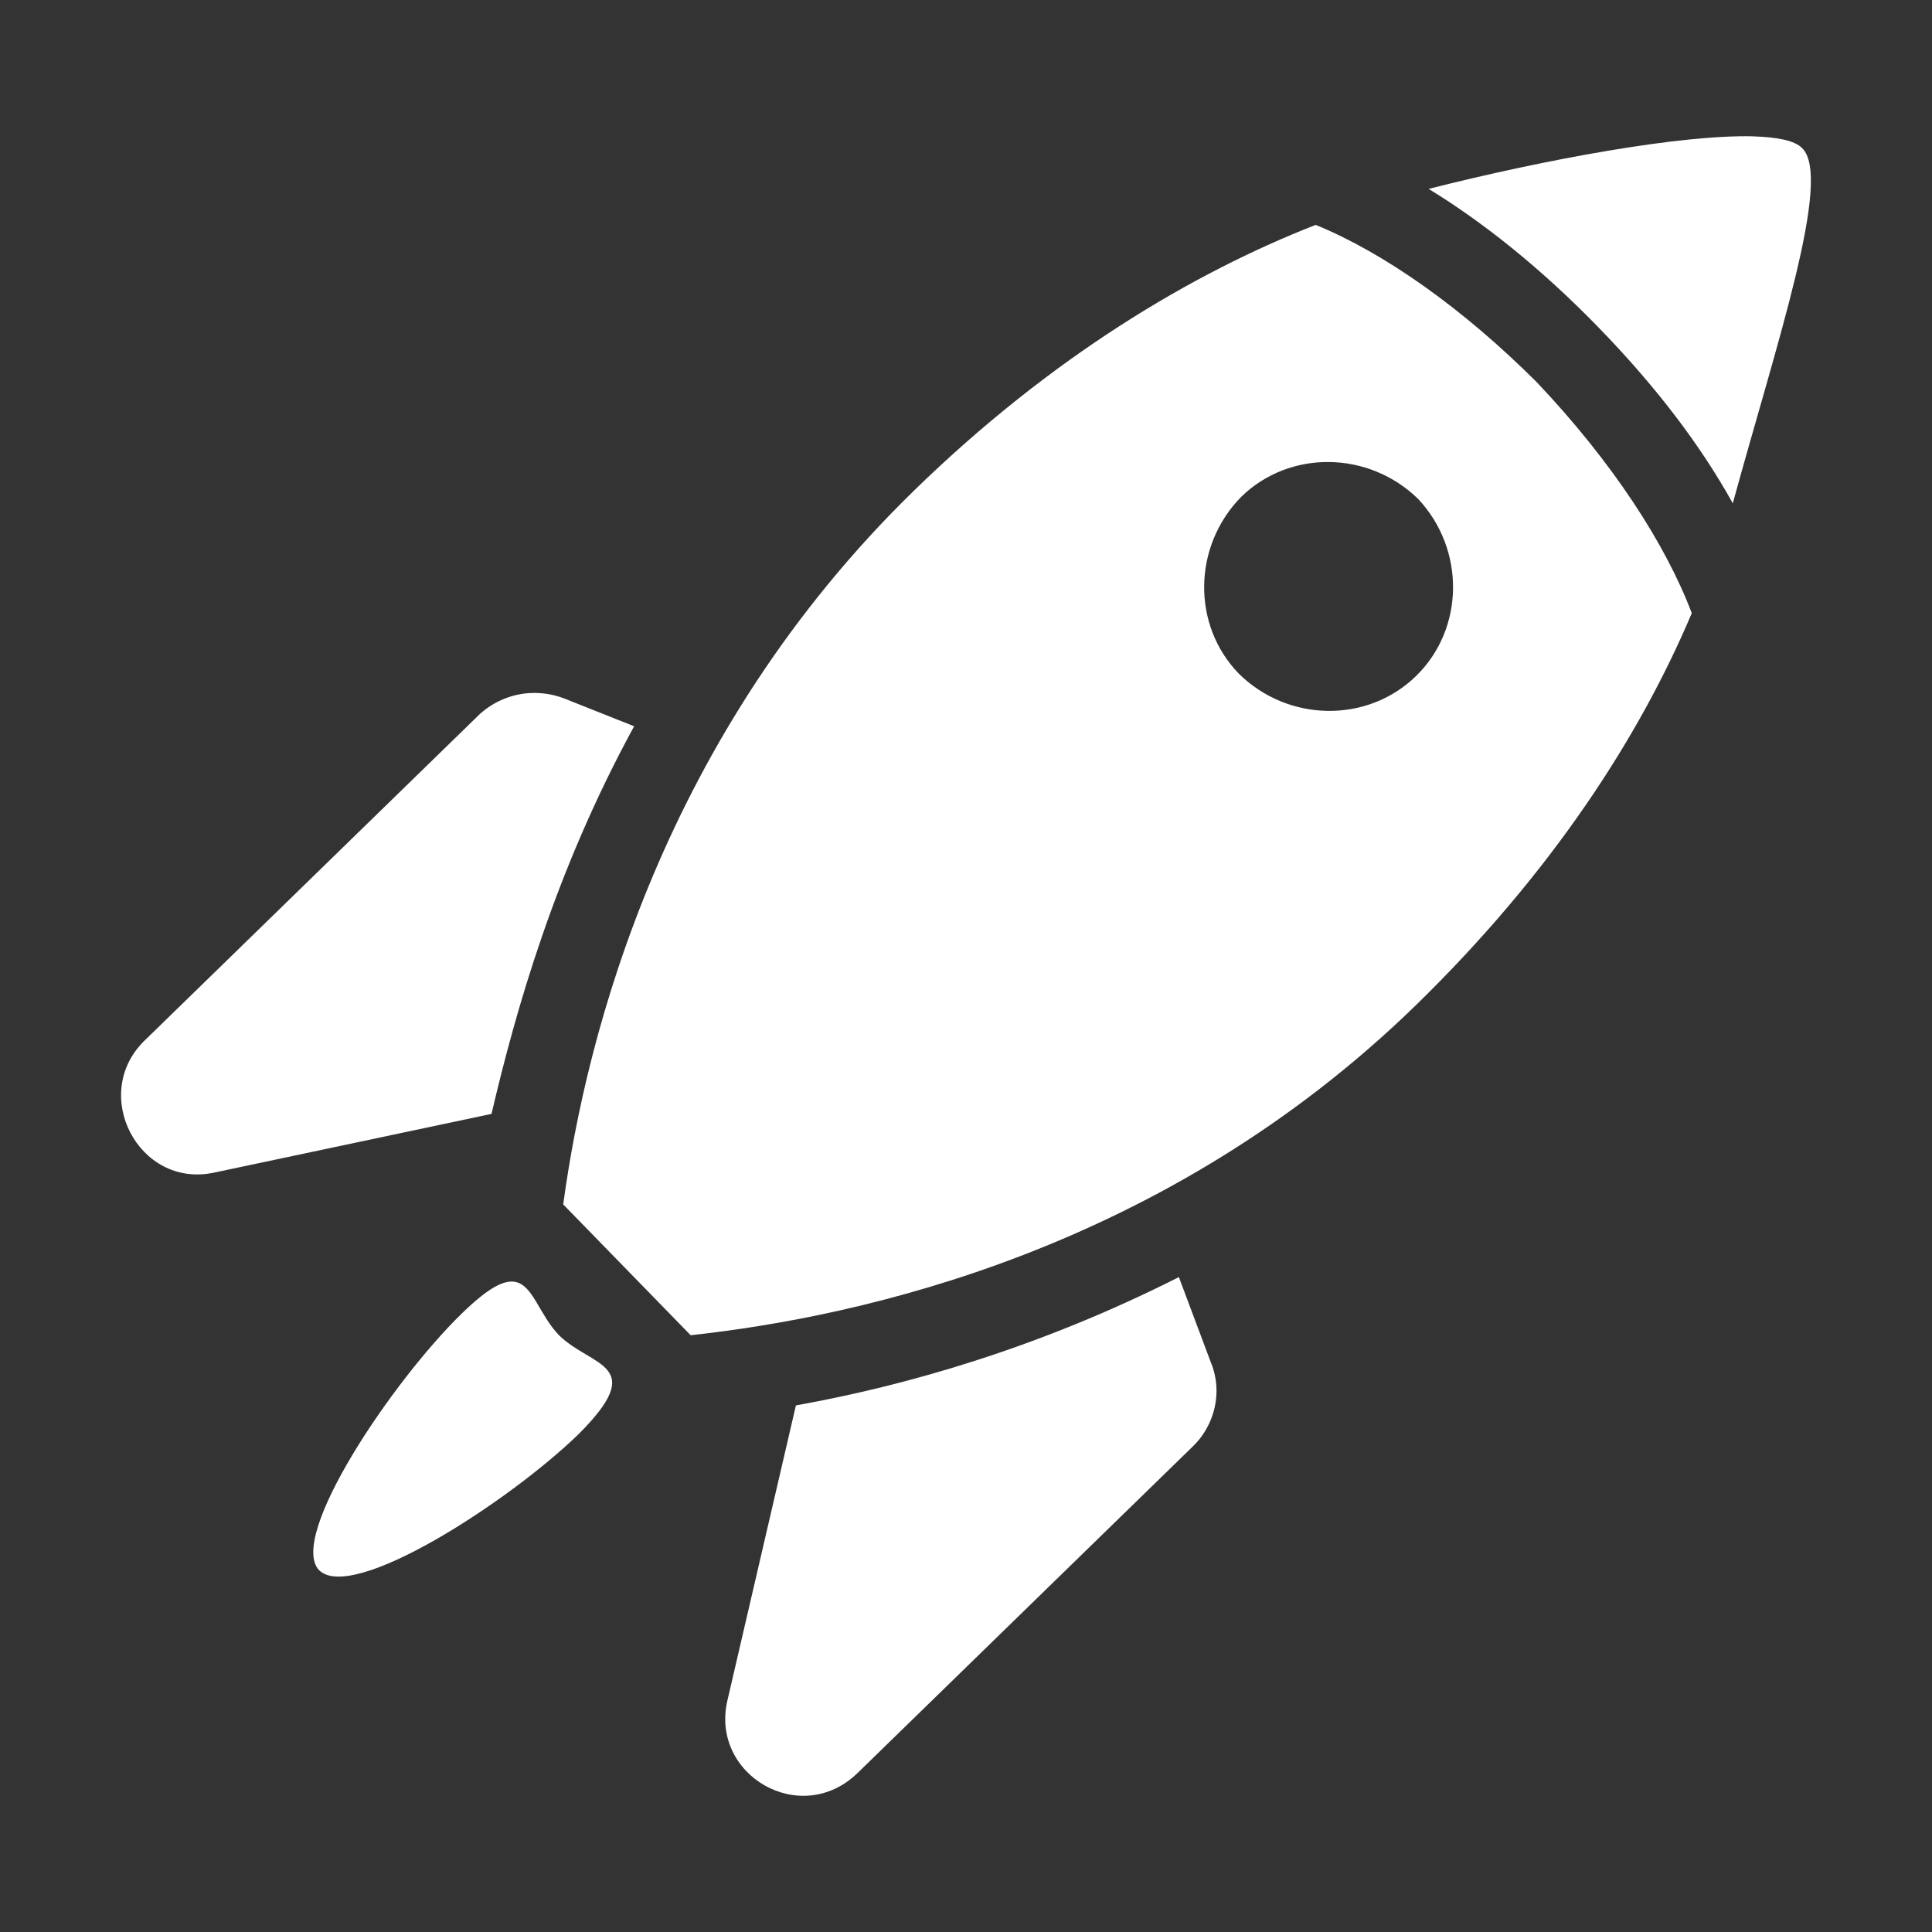<?xml version="1.0" encoding="UTF-8" standalone="no"?>
<!-- Created with Inkscape (http://www.inkscape.org/) -->

<svg
   xmlns:dc="http://purl.org/dc/elements/1.1/"
   xmlns:cc="http://creativecommons.org/ns#"
   xmlns:rdf="http://www.w3.org/1999/02/22-rdf-syntax-ns#"
   xmlns:svg="http://www.w3.org/2000/svg"
   xmlns="http://www.w3.org/2000/svg"
   xmlns:sodipodi="http://sodipodi.sourceforge.net/DTD/sodipodi-0.dtd"
   xmlns:inkscape="http://www.inkscape.org/namespaces/inkscape"
   width="128"
   height="128"
   viewBox="0 0 33.867 33.867"
   version="1.1"
   id="svg8"
   inkscape:version="0.92.3 (2405546, 2018-03-11)"
   sodipodi:docname="stack-paas-pipelines.svg">
  <rect x="0" y="0" width="33.867" height="33.867" fill="#333333" stroke="none"/>
  <defs
     id="defs2" />
  <sodipodi:namedview
     id="base"
     pagecolor="#ffffff"
     bordercolor="#666666"
     borderopacity="1.0"
     inkscape:pageopacity="0.0"
     inkscape:pageshadow="2"
     inkscape:zoom="2.8"
     inkscape:cx="60.042464"
     inkscape:cy="69.866225"
     inkscape:document-units="px"
     inkscape:current-layer="layer1"
     showgrid="false"
     units="px"
     inkscape:window-width="1918"
     inkscape:window-height="1528"
     inkscape:window-x="1913"
     inkscape:window-y="0"
     inkscape:window-maximized="0"
     inkscape:pagecheckerboard="true" />
  <g
     inkscape:label="Layer 1"
     inkscape:groupmode="layer"
     id="layer1"
     transform="translate(0,-263.133)">
    <path
       style="display:inline;fill:#ffffff;fill-opacity:1;stroke:none;stroke-width:0.265"
       d="m 30.74,265.523 c -1.268,-0.034 -3.636,0.4 -5.697,0.921 0.978,0.597 1.99,1.414 2.963,2.413 1.009,1.036 1.798,2.069 2.369,3.099 0.767,-2.802 1.755,-5.71 1.214,-6.228 -0.126,-0.129 -0.426,-0.192 -0.849,-0.204 z m -7.677,1.552 c -2.166,0.848 -4.632,2.313 -7.037,4.654 -4.402,4.287 -5.749,9.528 -6.153,12.517 l 2.234,2.293 c 2.999,-0.326 8.309,-1.497 12.711,-5.784 2.404,-2.342 3.933,-4.732 4.838,-6.874 -0.459,-1.211 -1.389,-2.648 -2.722,-4.053 -1.298,-1.295 -2.672,-2.263 -3.871,-2.753 z m 0.242,4.157 c 0.561,0.008 1.124,0.225 1.557,0.65 0.828,0.887 0.81,2.275 -0.041,3.103 -0.851,0.829 -2.238,0.81 -3.103,-0.041 -0.829,-0.851 -0.81,-2.238 0.041,-3.103 0.425,-0.414 0.985,-0.617 1.546,-0.609 z M 9.3,275.281 c -0.321,0.017 -0.63,0.139 -0.884,0.364 l -5.882,5.729 c -0.962,0.937 -0.107,2.591 1.211,2.316 l 4.871,-1.031 c 0.426,-1.82 1.115,-4.258 2.5,-6.795 l -1.235,-0.491 c -0.191,-0.071 -0.388,-0.101 -0.58,-0.091 z m 11.365,10.239 c -2.463,1.246 -4.809,1.909 -6.713,2.249 l -1.2,5.169 c -0.309,1.31 1.285,2.245 2.284,1.272 l 5.881,-5.729 c 0.37,-0.36 0.524,-0.943 0.312,-1.457 z m -11.644,0.082 c -0.194,-0.031 -0.468,0.11 -0.926,0.556 -1.221,1.189 -3.046,3.903 -2.506,4.495 0.576,0.592 3.338,-1.197 4.559,-2.386 1.221,-1.225 0.234,-1.165 -0.342,-1.721 -0.36,-0.37 -0.461,-0.894 -0.785,-0.944 z"
       id="path7316"
       inkscape:connector-curvature="0" />
  </g>
</svg>
